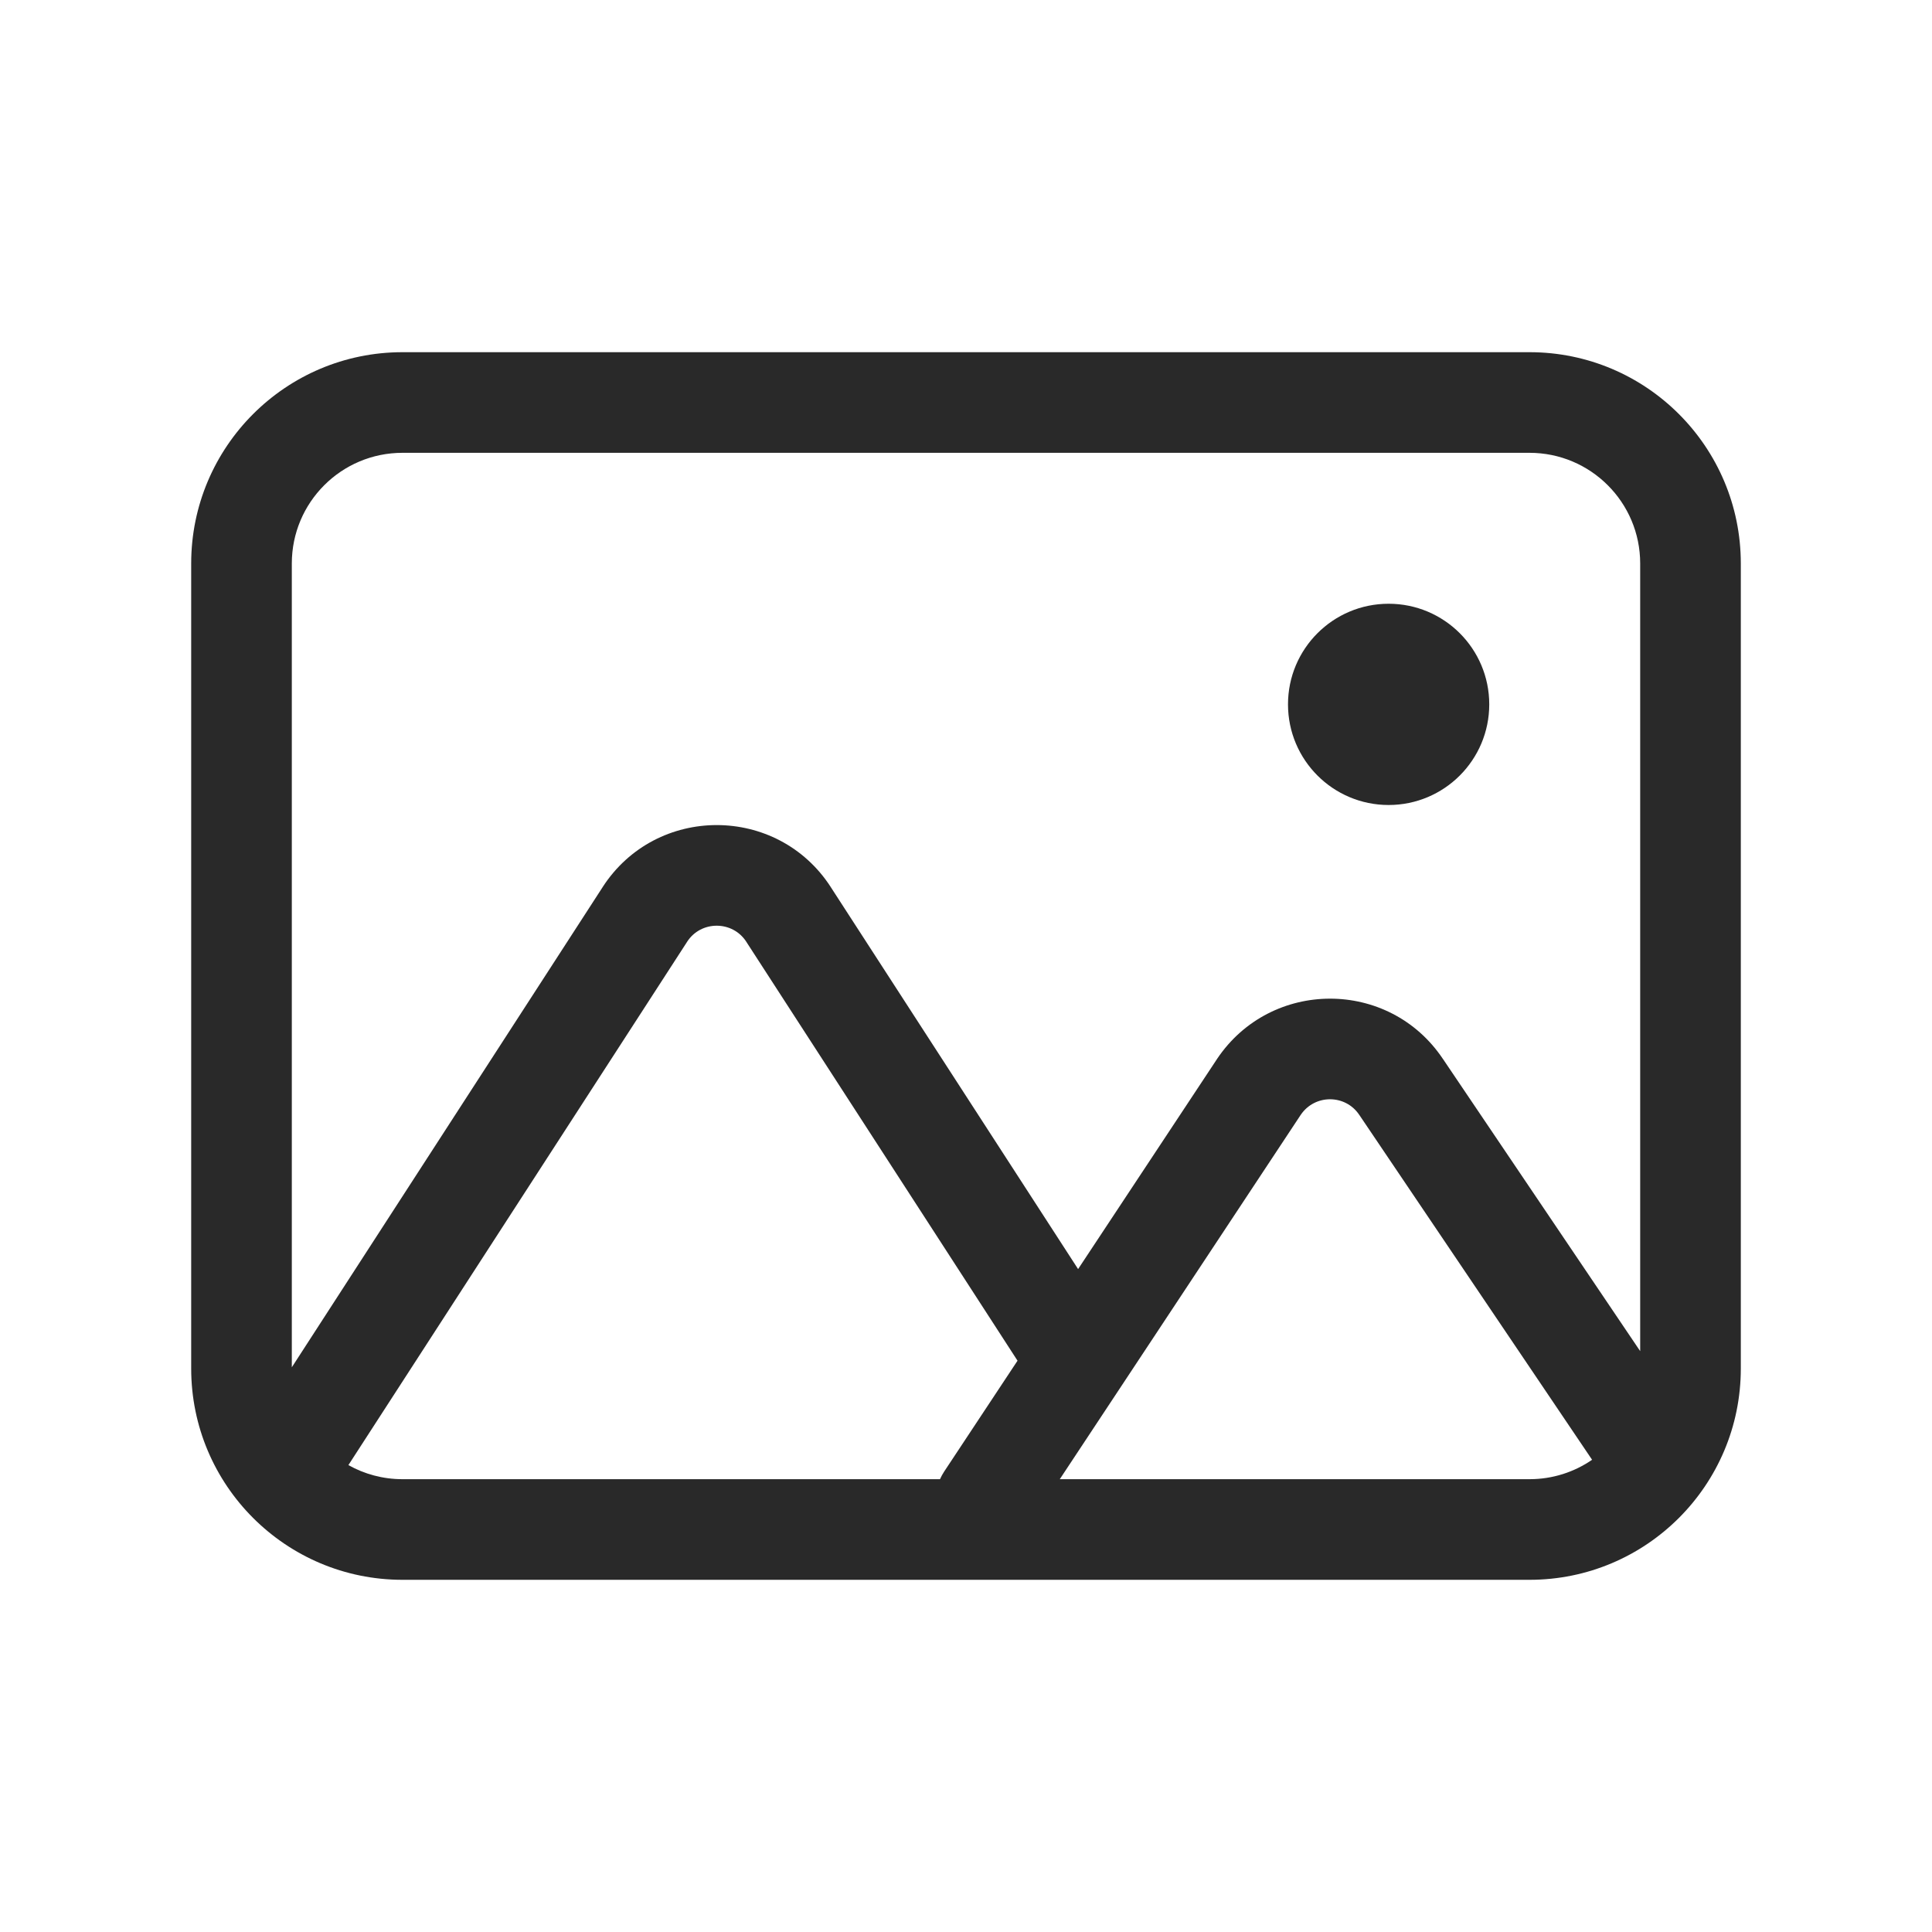 <svg width="48" height="48" viewBox="0 0 48 48" xmlns="http://www.w3.org/2000/svg">
<path fill-rule="evenodd" d="M40.75 14C40.75 12.481 39.519 11.25 38 11.25H10C8.481 11.25 7.25 12.481 7.25 14V33.97L14.972 22.041L14.972 22.04C16.301 19.985 19.312 19.985 20.641 22.04L20.641 22.041L20.641 22.041L26.785 31.53L30.235 26.313L30.235 26.313L30.24 26.305C31.578 24.316 34.509 24.311 35.846 26.305L35.848 26.307L40.75 33.569V14ZM17.071 23.399L8.656 36.4C9.053 36.623 9.512 36.75 10 36.75H23.354C23.383 36.685 23.417 36.622 23.458 36.56L25.28 33.806L18.542 23.399L18.542 23.398C18.198 22.866 17.415 22.866 17.071 23.398L17.071 23.399ZM39.555 36.268C39.113 36.572 38.577 36.75 38 36.75H26.33L32.317 27.697C32.668 27.18 33.427 27.185 33.77 27.698L33.773 27.702L39.555 36.268ZM38 8.75C40.9 8.75 43.25 11.101 43.25 14V34C43.25 36.9 40.9 39.25 38 39.25H10C7.101 39.25 4.75 36.9 4.75 34V14C4.75 11.101 7.101 8.75 10 8.75H38ZM32 17.5C32 18.881 33.119 20 34.5 20C35.881 20 37 18.881 37 17.5C37 16.119 35.881 15 34.5 15C33.119 15 32 16.119 32 17.5Z" fill="#292929"/>
</svg>
